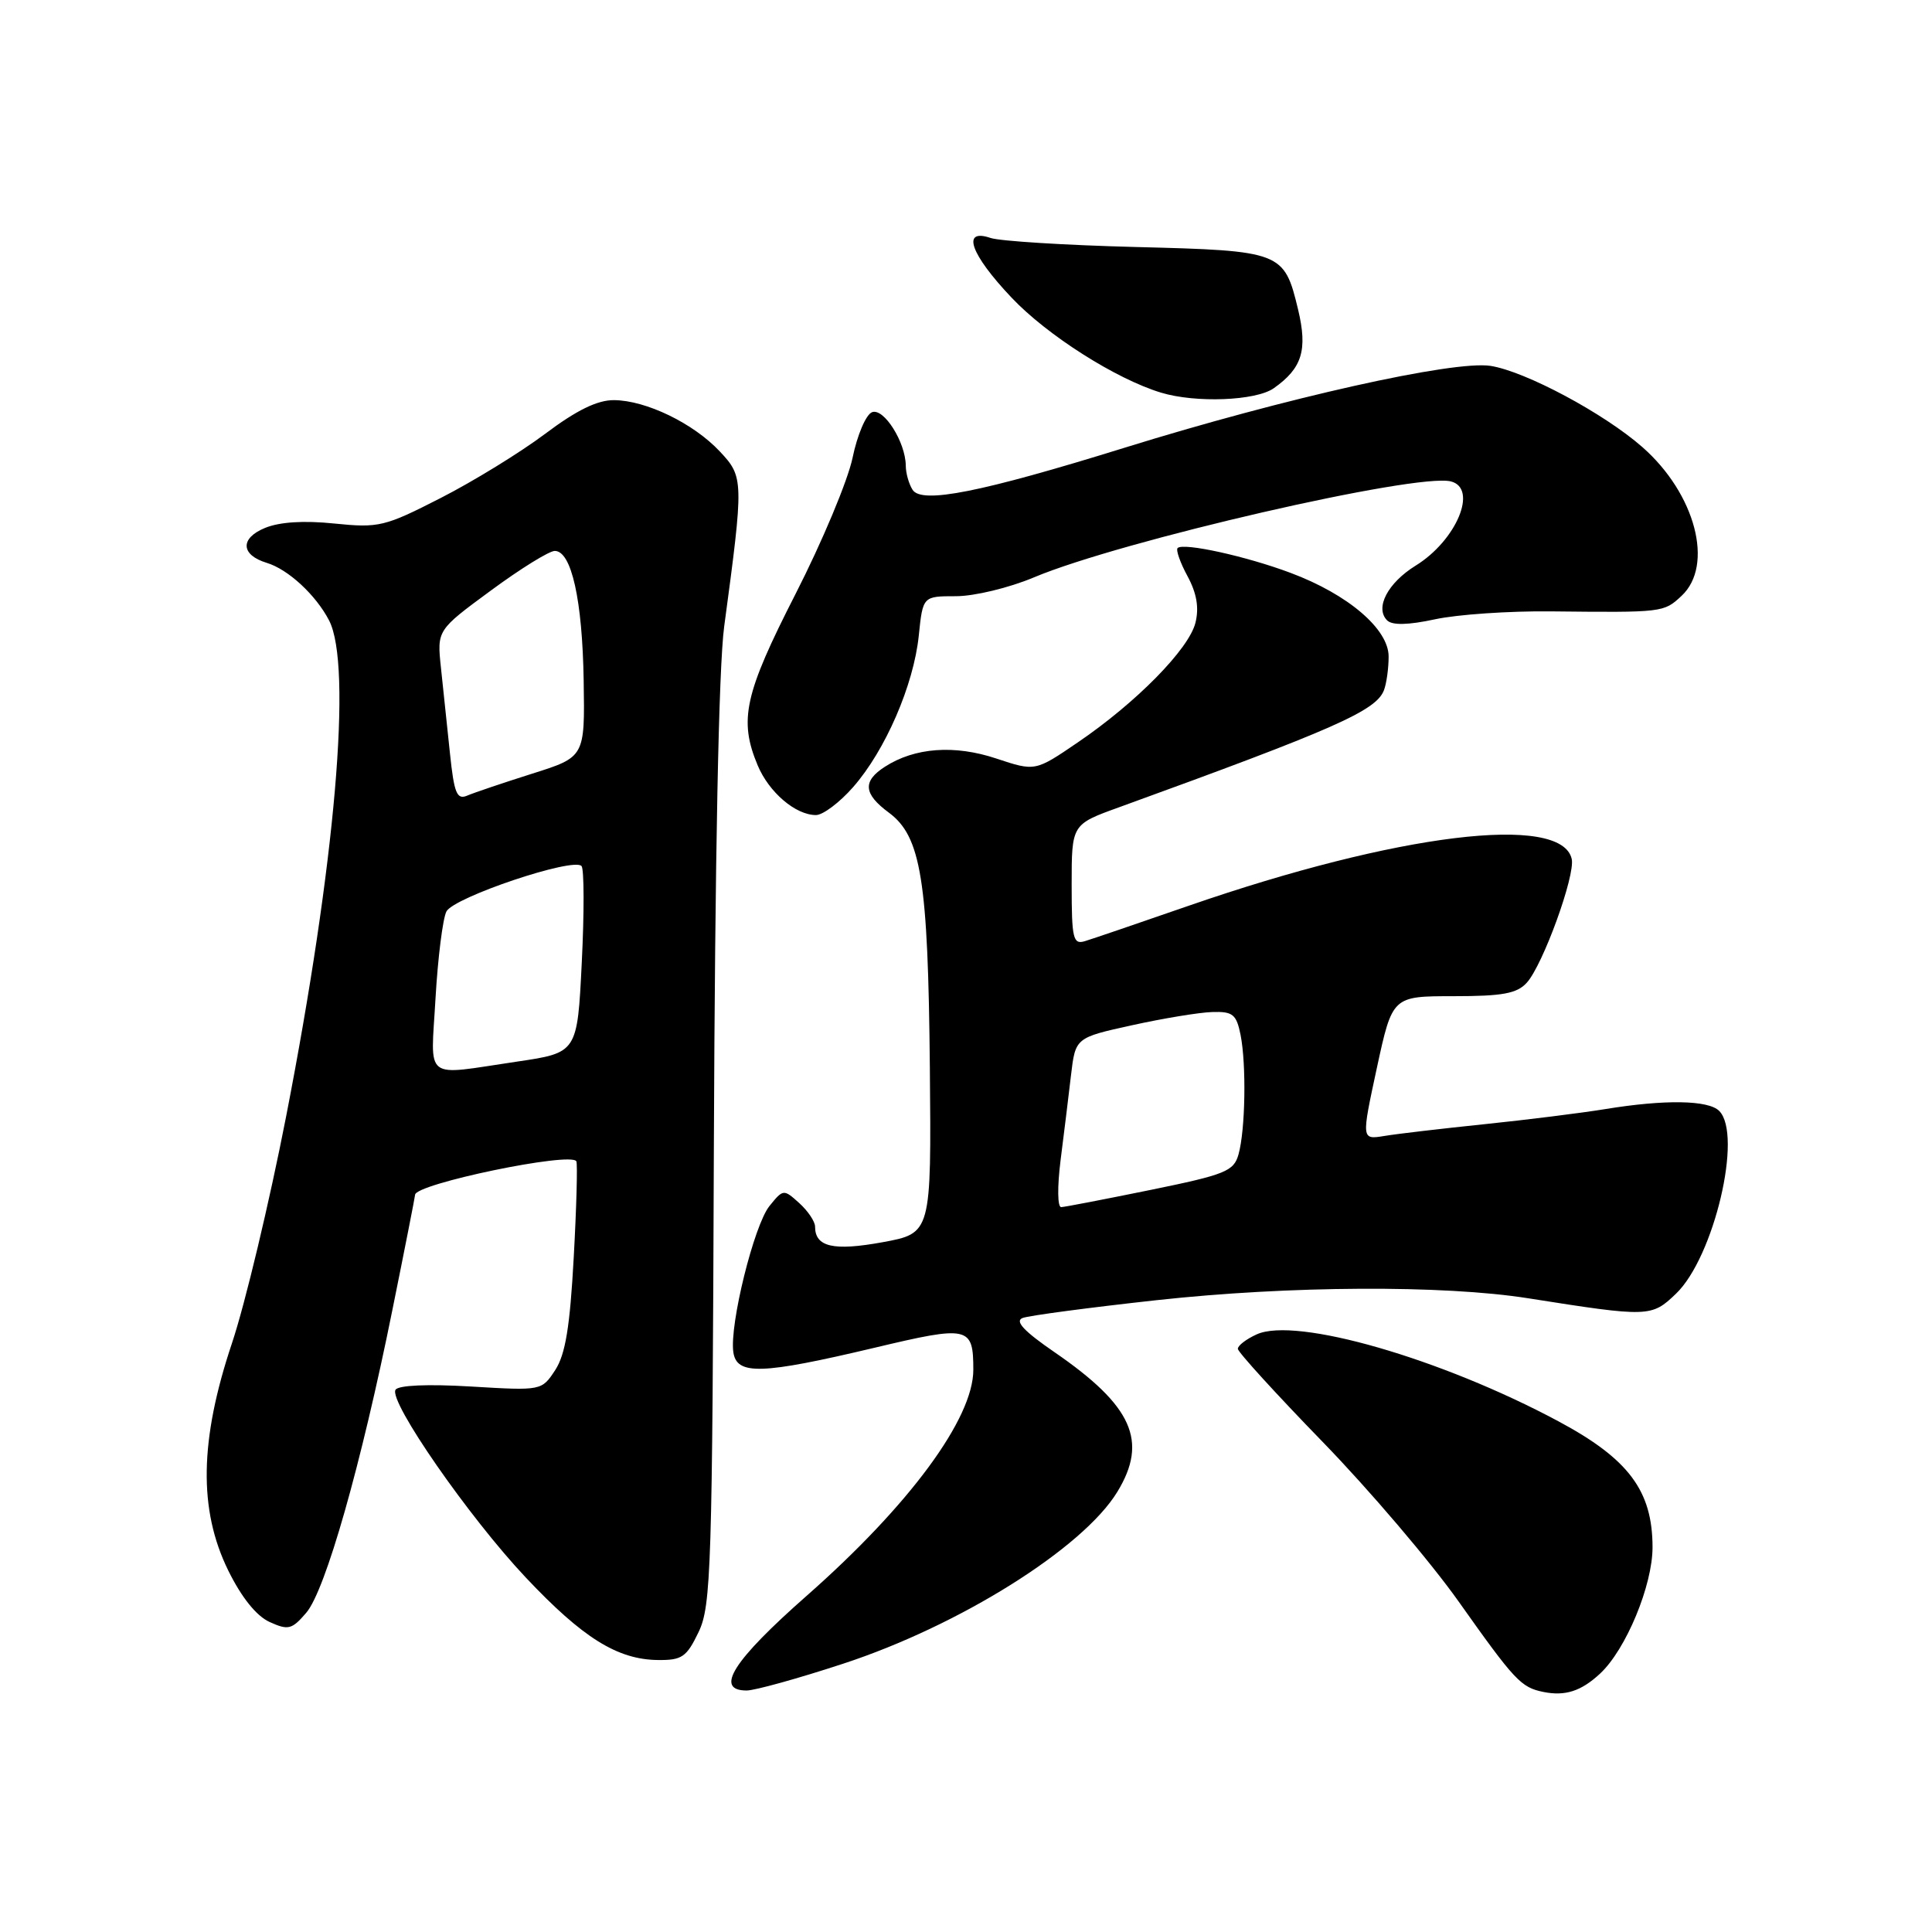 <?xml version="1.0" encoding="UTF-8" standalone="no"?>
<!DOCTYPE svg PUBLIC "-//W3C//DTD SVG 1.1//EN" "http://www.w3.org/Graphics/SVG/1.1/DTD/svg11.dtd" >
<svg xmlns="http://www.w3.org/2000/svg" xmlns:xlink="http://www.w3.org/1999/xlink" version="1.1" viewBox="0 0 256 256">
 <g >
 <path fill="currentColor"
d=" M 212.02 221.76 C 215.45 218.57 218.98 210.06 218.97 205.00 C 218.96 197.53 215.80 193.31 206.50 188.33 C 190.93 179.99 171.70 174.45 166.52 176.81 C 165.13 177.44 164.01 178.30 164.02 178.73 C 164.03 179.15 169.09 184.71 175.27 191.07 C 181.45 197.43 189.56 206.96 193.29 212.23 C 200.71 222.70 201.53 223.59 204.50 224.19 C 207.39 224.78 209.52 224.09 212.02 221.76 Z  M 111.69 220.46 C 127.13 215.41 143.50 205.15 148.05 197.68 C 152.16 190.95 150.05 186.27 139.74 179.18 C 135.66 176.38 134.43 175.05 135.50 174.64 C 136.34 174.32 144.33 173.26 153.26 172.28 C 170.82 170.36 191.24 170.25 202.50 172.03 C 218.48 174.55 218.83 174.54 222.08 171.42 C 227.11 166.60 230.95 150.35 227.80 147.20 C 226.36 145.76 220.60 145.67 212.71 146.96 C 209.52 147.48 202.32 148.38 196.71 148.96 C 191.09 149.54 185.12 150.24 183.44 150.52 C 180.39 151.02 180.39 151.02 182.44 141.51 C 184.50 132.00 184.50 132.00 192.60 132.00 C 199.10 132.00 201.01 131.65 202.31 130.21 C 204.45 127.85 208.76 115.97 208.26 113.81 C 206.88 107.78 185.17 110.44 157.50 120.02 C 150.90 122.31 144.71 124.42 143.75 124.71 C 142.19 125.18 142.00 124.39 142.00 117.24 C 142.00 109.24 142.00 109.24 148.25 106.98 C 176.91 96.58 182.33 94.18 183.38 91.46 C 183.72 90.57 184.00 88.56 184.00 86.99 C 184.00 83.35 178.61 78.75 171.01 75.91 C 165.13 73.70 156.79 71.87 156.04 72.62 C 155.79 72.87 156.38 74.56 157.36 76.36 C 158.58 78.63 158.90 80.54 158.40 82.53 C 157.53 86.01 150.56 93.10 142.83 98.36 C 137.17 102.22 137.17 102.22 132.02 100.51 C 126.47 98.66 121.20 99.05 117.25 101.60 C 114.27 103.52 114.41 105.19 117.78 107.68 C 122.05 110.84 122.98 116.62 123.21 141.46 C 123.41 163.41 123.41 163.41 116.95 164.60 C 110.43 165.79 108.00 165.23 108.00 162.53 C 108.00 161.86 107.06 160.46 105.90 159.41 C 103.84 157.55 103.78 157.55 101.96 159.80 C 99.92 162.32 96.65 175.51 97.17 179.16 C 97.61 182.25 100.88 182.14 115.90 178.58 C 128.38 175.61 128.97 175.74 128.97 181.50 C 128.98 187.96 120.49 199.47 106.90 211.44 C 97.13 220.04 94.62 224.00 98.94 224.00 C 100.01 224.00 105.75 222.41 111.69 220.46 Z  M 92.57 216.25 C 94.23 212.78 94.39 207.91 94.59 152.00 C 94.74 113.53 95.23 88.40 95.96 83.00 C 98.57 63.62 98.56 63.20 95.37 59.81 C 91.88 56.09 85.61 53.05 81.35 53.02 C 79.15 53.01 76.40 54.35 72.24 57.48 C 68.96 59.94 62.74 63.77 58.41 65.98 C 50.96 69.79 50.20 69.97 44.30 69.37 C 40.25 68.95 37.03 69.16 35.10 69.96 C 31.78 71.33 31.90 73.53 35.34 74.58 C 38.17 75.43 41.84 78.82 43.60 82.20 C 46.71 88.19 44.44 114.43 37.90 148.00 C 35.70 159.28 32.48 172.78 30.73 178.00 C 26.44 190.83 26.29 200.04 30.24 208.09 C 32.00 211.67 33.97 214.12 35.72 214.92 C 38.19 216.04 38.67 215.93 40.58 213.70 C 43.12 210.74 47.84 194.17 51.99 173.59 C 53.65 165.40 55.00 158.52 55.00 158.32 C 55.00 156.87 75.69 152.57 76.37 153.88 C 76.54 154.22 76.39 159.97 76.02 166.65 C 75.52 175.82 74.92 179.47 73.57 181.54 C 71.77 184.28 71.77 184.28 62.39 183.72 C 56.66 183.38 52.78 183.55 52.41 184.15 C 51.47 185.67 62.15 201.06 69.67 209.03 C 77.20 217.02 81.80 219.89 87.14 219.96 C 90.37 220.00 90.97 219.58 92.57 216.25 Z  M 113.04 104.30 C 117.31 99.44 121.06 90.78 121.74 84.25 C 122.28 79.00 122.28 79.00 126.67 79.00 C 129.10 79.00 133.71 77.89 136.99 76.51 C 148.48 71.67 187.71 62.64 192.25 63.79 C 195.88 64.71 192.99 71.61 187.58 74.95 C 183.88 77.24 182.15 80.55 183.80 82.20 C 184.47 82.87 186.58 82.83 190.15 82.06 C 193.09 81.42 200.00 80.95 205.50 81.01 C 220.37 81.17 220.45 81.16 222.81 78.96 C 227.16 74.91 224.66 65.42 217.62 59.24 C 212.52 54.76 202.11 49.20 197.50 48.48 C 192.61 47.73 170.28 52.72 149.00 59.33 C 129.97 65.24 122.12 66.80 120.92 64.90 C 120.43 64.13 120.02 62.69 120.02 61.70 C 119.99 58.59 117.11 54.02 115.55 54.62 C 114.75 54.92 113.59 57.64 112.97 60.66 C 112.34 63.68 108.94 71.80 105.41 78.71 C 98.64 91.97 97.88 95.39 100.39 101.40 C 101.89 104.99 105.42 108.00 108.12 108.00 C 109.04 108.00 111.25 106.34 113.04 104.30 Z  M 168.77 51.45 C 172.54 48.80 173.29 46.39 172.00 41.00 C 170.16 33.35 169.84 33.22 150.50 32.73 C 141.15 32.49 132.49 31.95 131.25 31.53 C 127.36 30.21 128.57 33.67 134.03 39.43 C 138.74 44.42 147.87 50.22 153.85 52.03 C 158.44 53.42 166.40 53.11 168.77 51.45 Z  M 140.53 153.75 C 140.97 150.31 141.59 145.25 141.91 142.50 C 142.50 137.50 142.50 137.50 150.00 135.85 C 154.12 134.94 158.91 134.15 160.62 134.10 C 163.35 134.01 163.83 134.40 164.38 137.12 C 165.16 141.06 165.02 149.72 164.11 152.96 C 163.49 155.19 162.39 155.64 152.46 157.67 C 146.43 158.90 141.10 159.93 140.62 159.95 C 140.12 159.98 140.09 157.28 140.53 153.75 Z  M 57.71 132.25 C 58.02 126.89 58.67 121.73 59.15 120.78 C 60.12 118.89 76.02 113.55 77.06 114.76 C 77.40 115.17 77.42 120.90 77.09 127.49 C 76.50 139.49 76.50 139.49 68.50 140.67 C 55.93 142.52 57.08 143.42 57.71 132.25 Z  M 59.62 99.81 C 59.26 96.34 58.72 91.25 58.43 88.50 C 57.90 83.50 57.90 83.50 65.04 78.25 C 68.96 75.36 72.77 73.00 73.51 73.00 C 75.72 73.00 77.17 79.48 77.34 90.19 C 77.50 100.31 77.50 100.31 70.50 102.52 C 66.65 103.74 62.77 105.05 61.89 105.43 C 60.53 106.00 60.17 105.09 59.62 99.81 Z "/>
</g>
</svg>